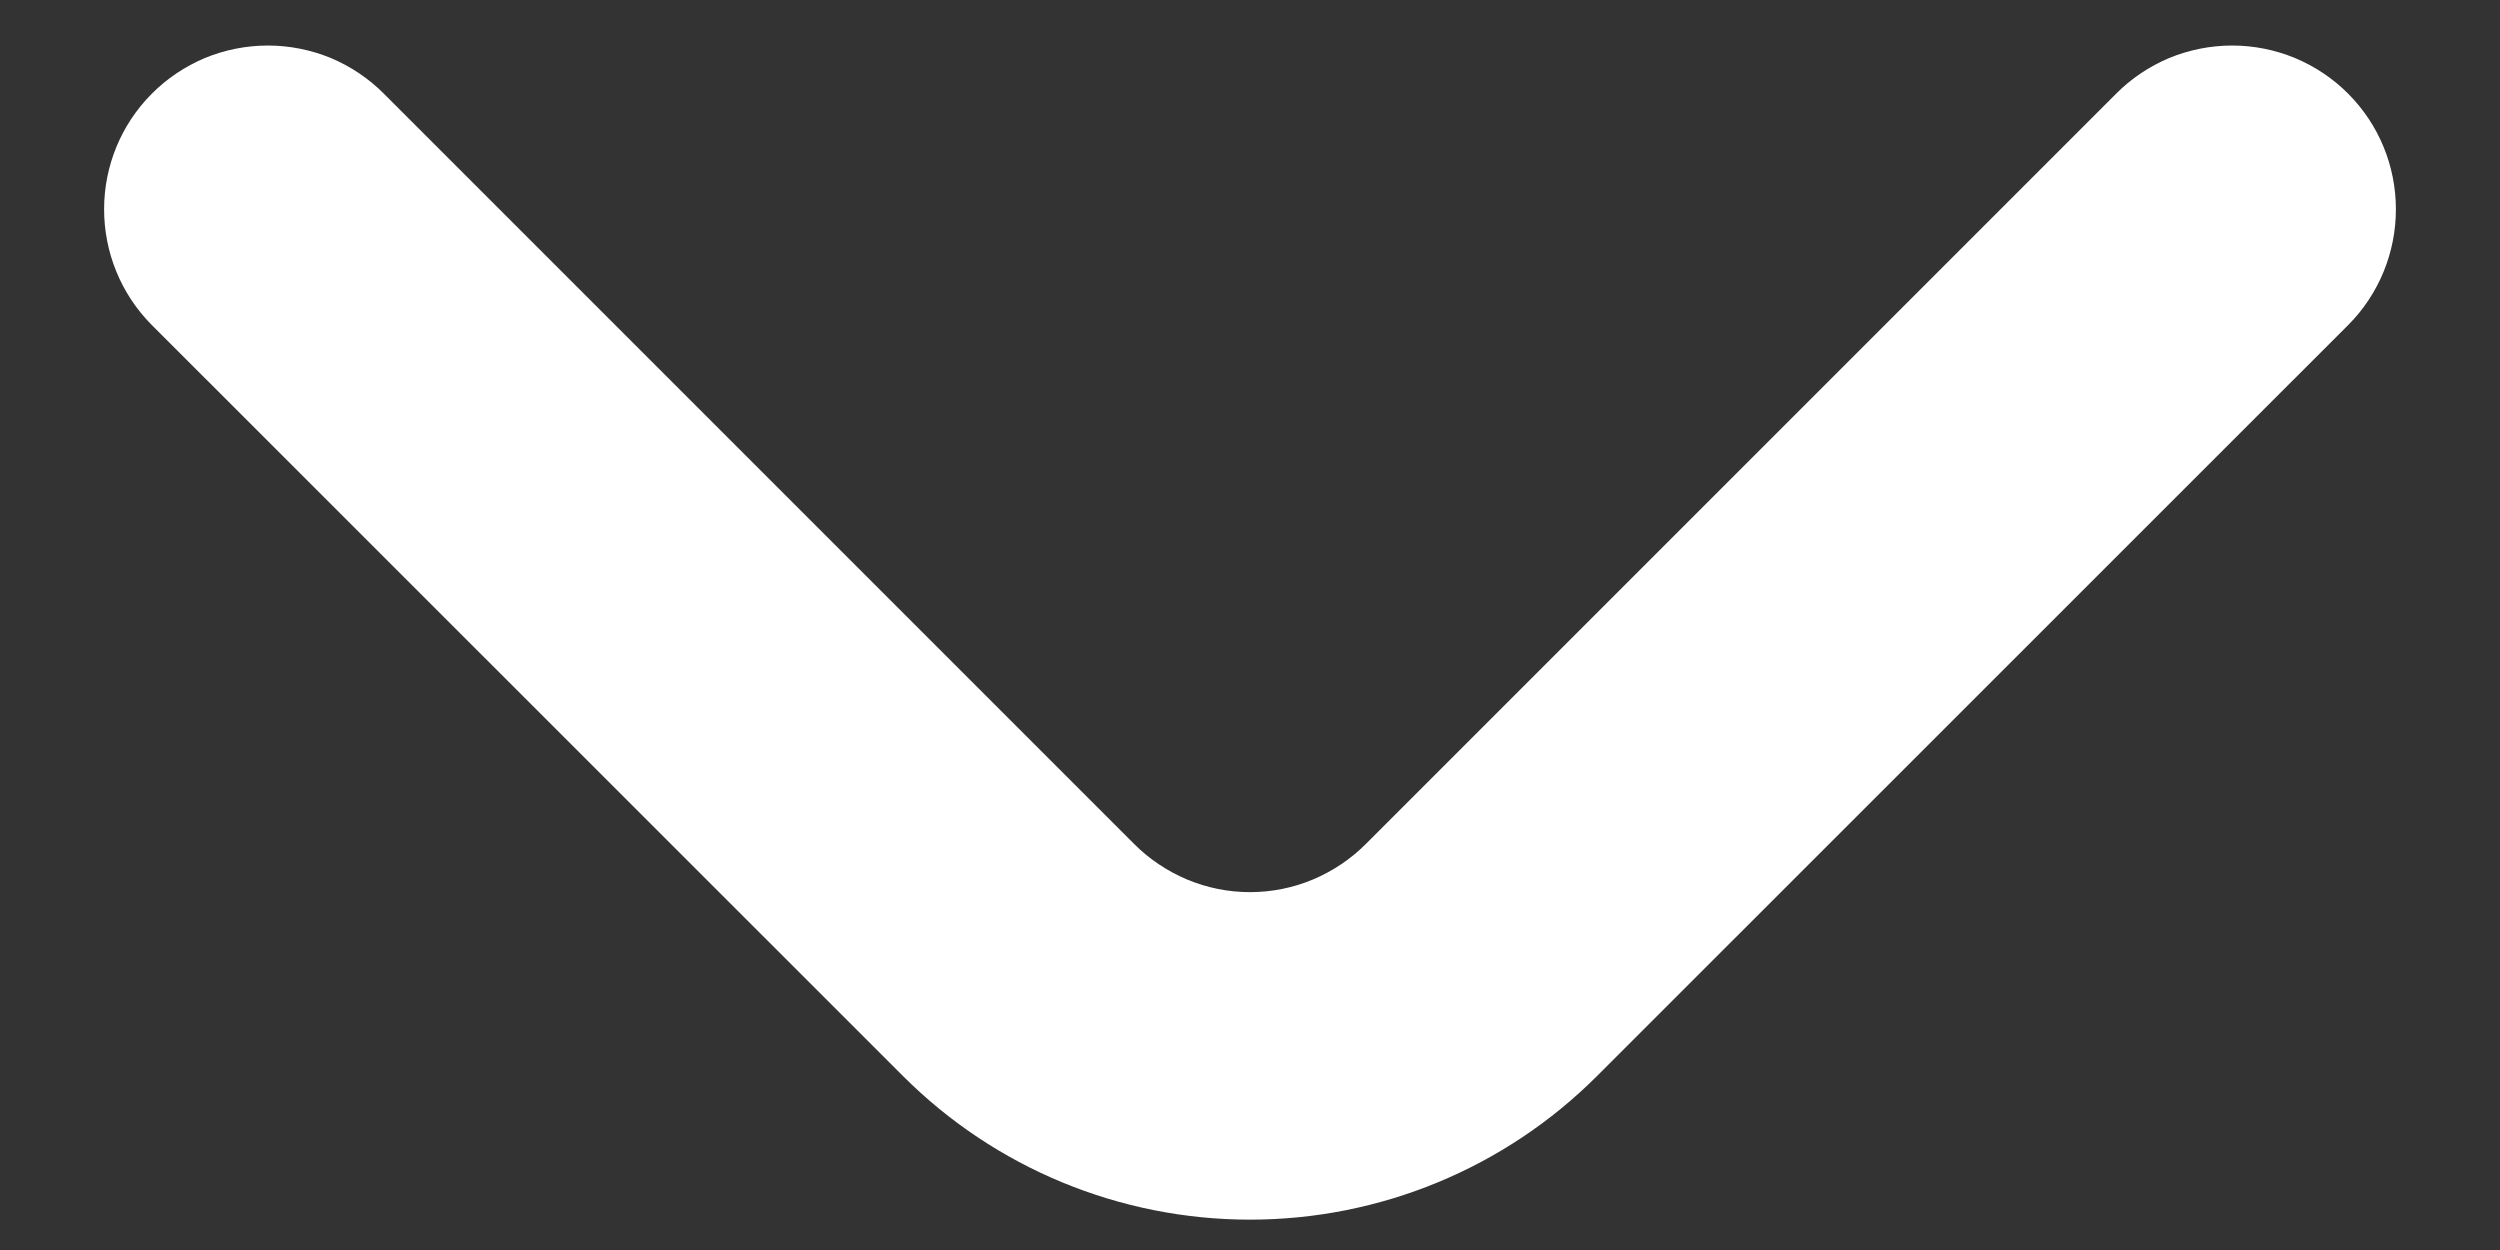 <svg width="14" height="7" viewBox="0 0 14 7" fill="none" xmlns="http://www.w3.org/2000/svg">
<rect x="0" y="0" width="14" height="7" fill="#333333" stroke="none"/>
<path d="M13.151 0.526C13.066 0.44 12.964 0.372 12.852 0.325C12.741 0.279 12.621 0.255 12.5 0.255C12.379 0.255 12.259 0.279 12.147 0.325C12.036 0.372 11.934 0.44 11.849 0.526L7.651 4.724C7.566 4.81 7.464 4.878 7.353 4.925C7.241 4.972 7.121 4.996 7 4.996C6.879 4.996 6.759 4.972 6.647 4.925C6.536 4.878 6.434 4.81 6.349 4.724L2.151 0.526C2.066 0.44 1.964 0.372 1.853 0.325C1.741 0.279 1.621 0.255 1.5 0.255C1.379 0.255 1.259 0.279 1.147 0.325C1.036 0.372 0.934 0.44 0.849 0.526C0.678 0.698 0.583 0.93 0.583 1.172C0.583 1.414 0.678 1.647 0.849 1.819L5.057 6.026C5.572 6.541 6.271 6.83 7 6.83C7.729 6.83 8.428 6.541 8.943 6.026L13.151 1.819C13.322 1.647 13.417 1.414 13.417 1.172C13.417 0.93 13.322 0.698 13.151 0.526Z" fill="white"/>
</svg>
